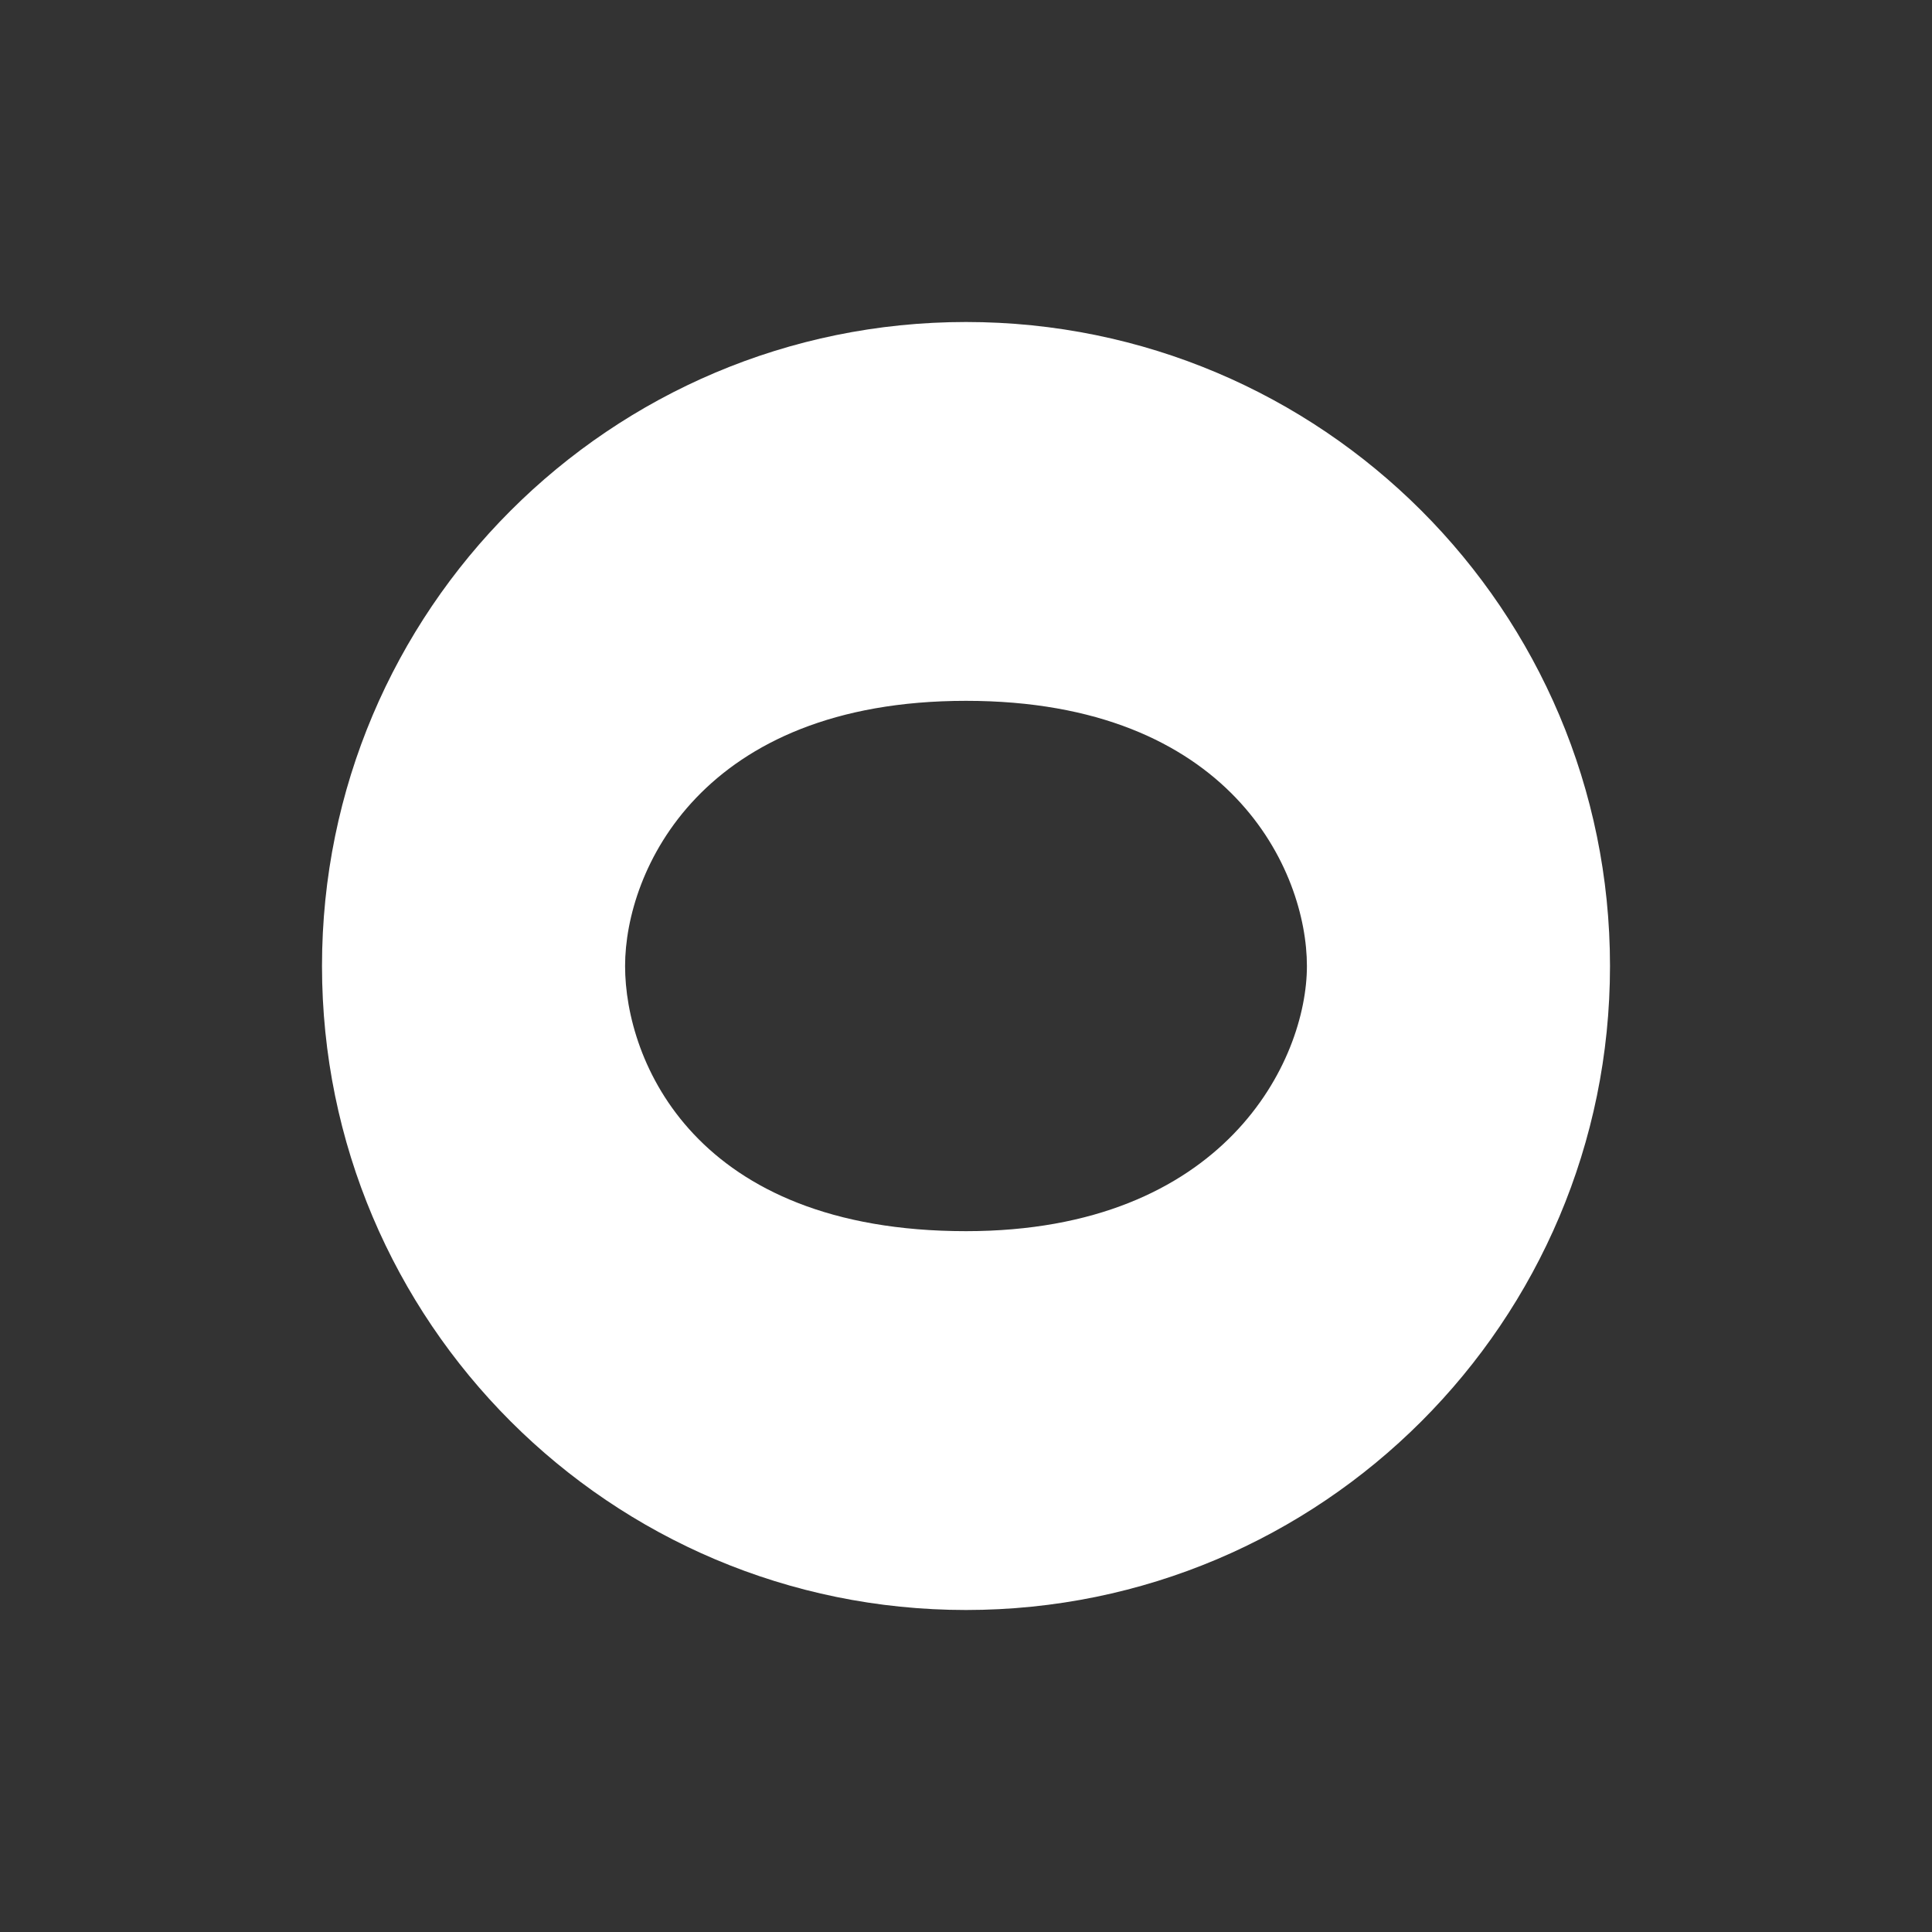 <svg width="24" height="24" viewBox="0 0 24 24" fill="none" xmlns="http://www.w3.org/2000/svg">
<rect x="0" y="0" width="24" height="24" fill="#333333" stroke="none"/>
<path fill-rule="evenodd" clip-rule="evenodd" d="M20 12C20 16.418 16.418 20 12 20C7.582 20 4 16.418 4 12C4 7.582 7.582 4 12 4C16.418 4 20 7.582 20 12ZM7.765 12C7.765 10.823 8.706 8.706 12 8.706C15.294 8.706 16.235 10.823 16.235 12C16.235 13.176 15.214 15.294 12 15.294C8.626 15.294 7.765 13.176 7.765 12Z" fill="white"/>
</svg>
